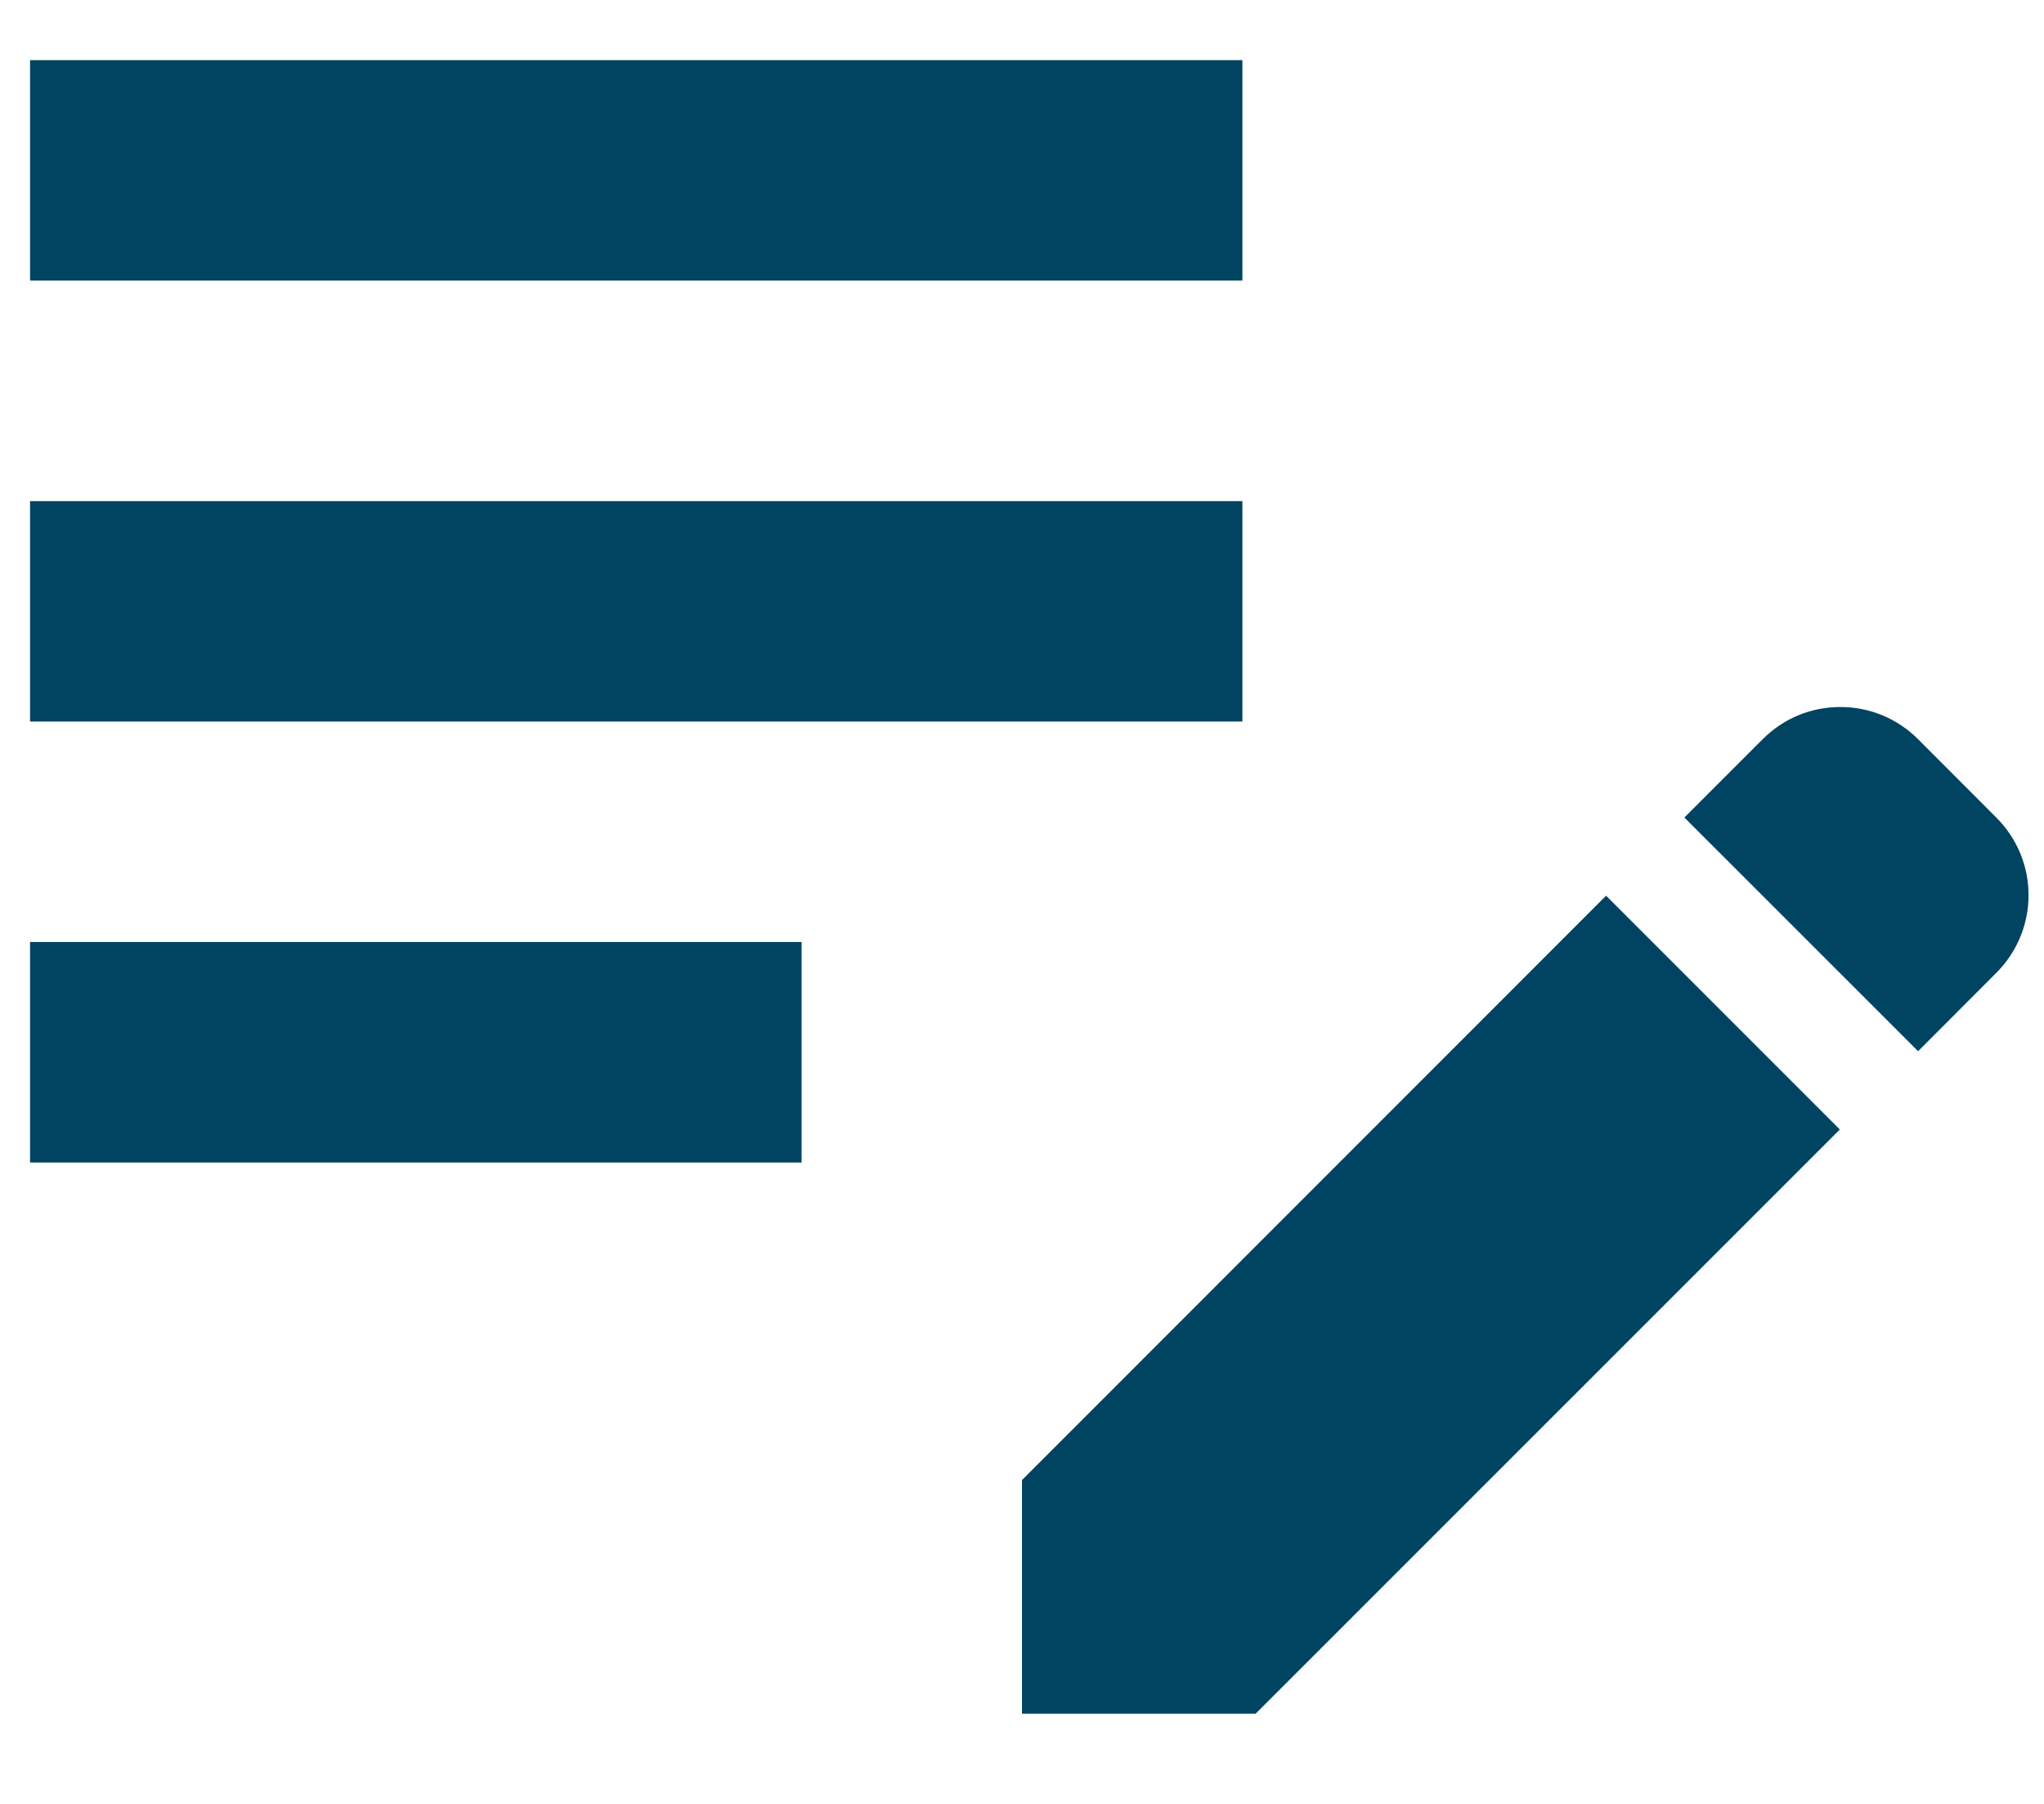 <svg width="17" height="15" viewBox="0 0 17 15" fill="none" xmlns="http://www.w3.org/2000/svg">
<path d="M0.25 4.167H10.333V6H0.25V4.167ZM0.25 2.333H10.333V0.5H0.25V2.333ZM0.25 9.667H6.667V7.833H0.25V9.667ZM14.009 6.798L14.66 6.147C14.745 6.062 14.845 5.994 14.956 5.948C15.067 5.902 15.186 5.879 15.306 5.879C15.426 5.879 15.545 5.902 15.656 5.948C15.767 5.994 15.868 6.062 15.953 6.147L16.603 6.798C16.961 7.155 16.961 7.732 16.603 8.09L15.953 8.741L14.009 6.798ZM13.358 7.448L8.5 12.307V14.25H10.443L15.302 9.392L13.358 7.448Z" fill="#004461"/>
</svg>
